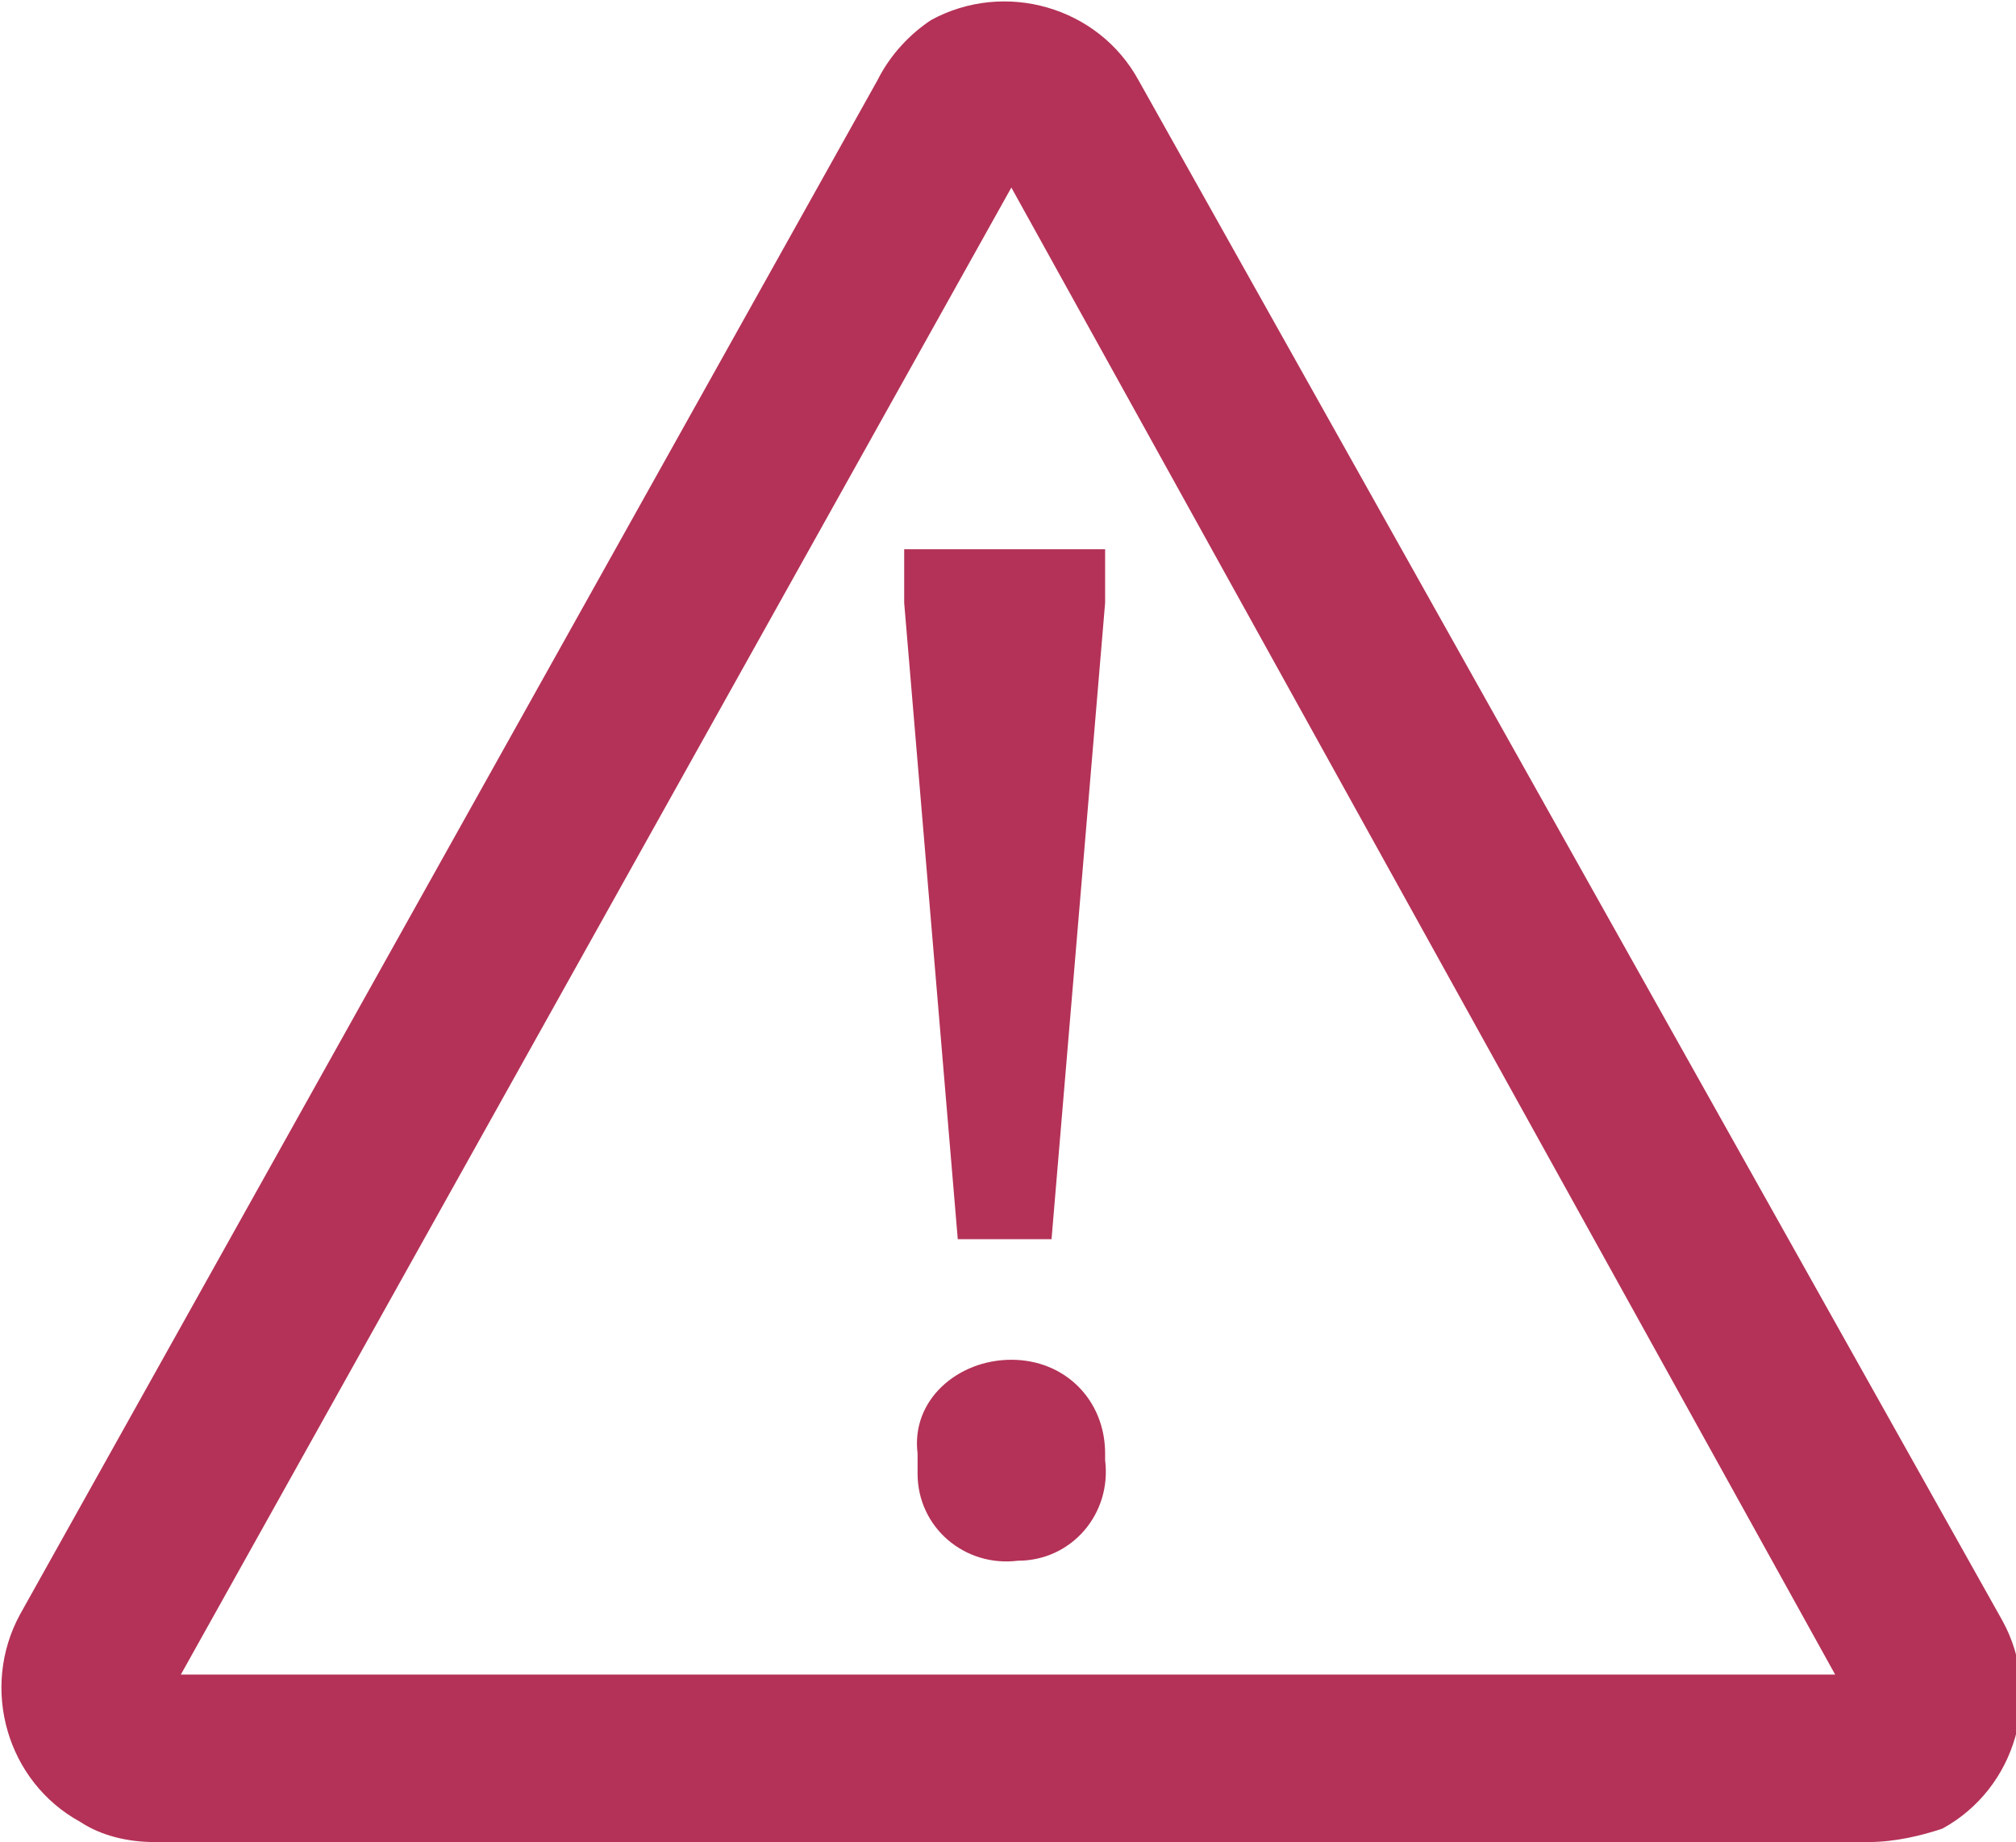 <?xml version="1.0" encoding="utf-8"?>
<!-- Generator: Adobe Illustrator 25.4.1, SVG Export Plug-In . SVG Version: 6.00 Build 0)  -->
<svg version="1.1" id="Layer_1" xmlns="http://www.w3.org/2000/svg" xmlns:xlink="http://www.w3.org/1999/xlink" x="0px" y="0px"
	 width="30.1px" height="27.5px" viewBox="0 0 30.1 27.5" style="enable-background:new 0 0 30.1 27.5;" xml:space="preserve">
<style type="text/css">
	.st0{fill:#B43257;}
	.st1{fill-rule:evenodd;clip-rule:evenodd;fill:#B43257;}
</style>
<path class="st0" d="M13.1,1.2L0.3,24.1c-0.6,1.1-0.2,2.5,0.9,3.1c0.3,0.2,0.7,0.3,1.1,0.3h25.6c0.4,0,0.8-0.1,1.1-0.2
	c1.1-0.6,1.5-2,0.9-3.1l0,0L17,1.2c-0.6-1.1-2-1.5-3.1-0.9C13.6,0.5,13.3,0.8,13.1,1.2z M15.1,2.8L27.4,25H2.7L15.1,2.8z"/>
<path class="st1" d="M15.1,20.3c0.8,0,1.4,0.6,1.4,1.4l0,0v0.1c0.1,0.8-0.5,1.5-1.3,1.5c-0.8,0.1-1.5-0.5-1.5-1.3c0-0.1,0-0.2,0-0.2
	v-0.1C13.6,20.9,14.3,20.3,15.1,20.3L15.1,20.3z M16.5,8.2V9l-0.8,9.5h-1.4L13.5,9V8.2H16.5z"/>
</svg>
